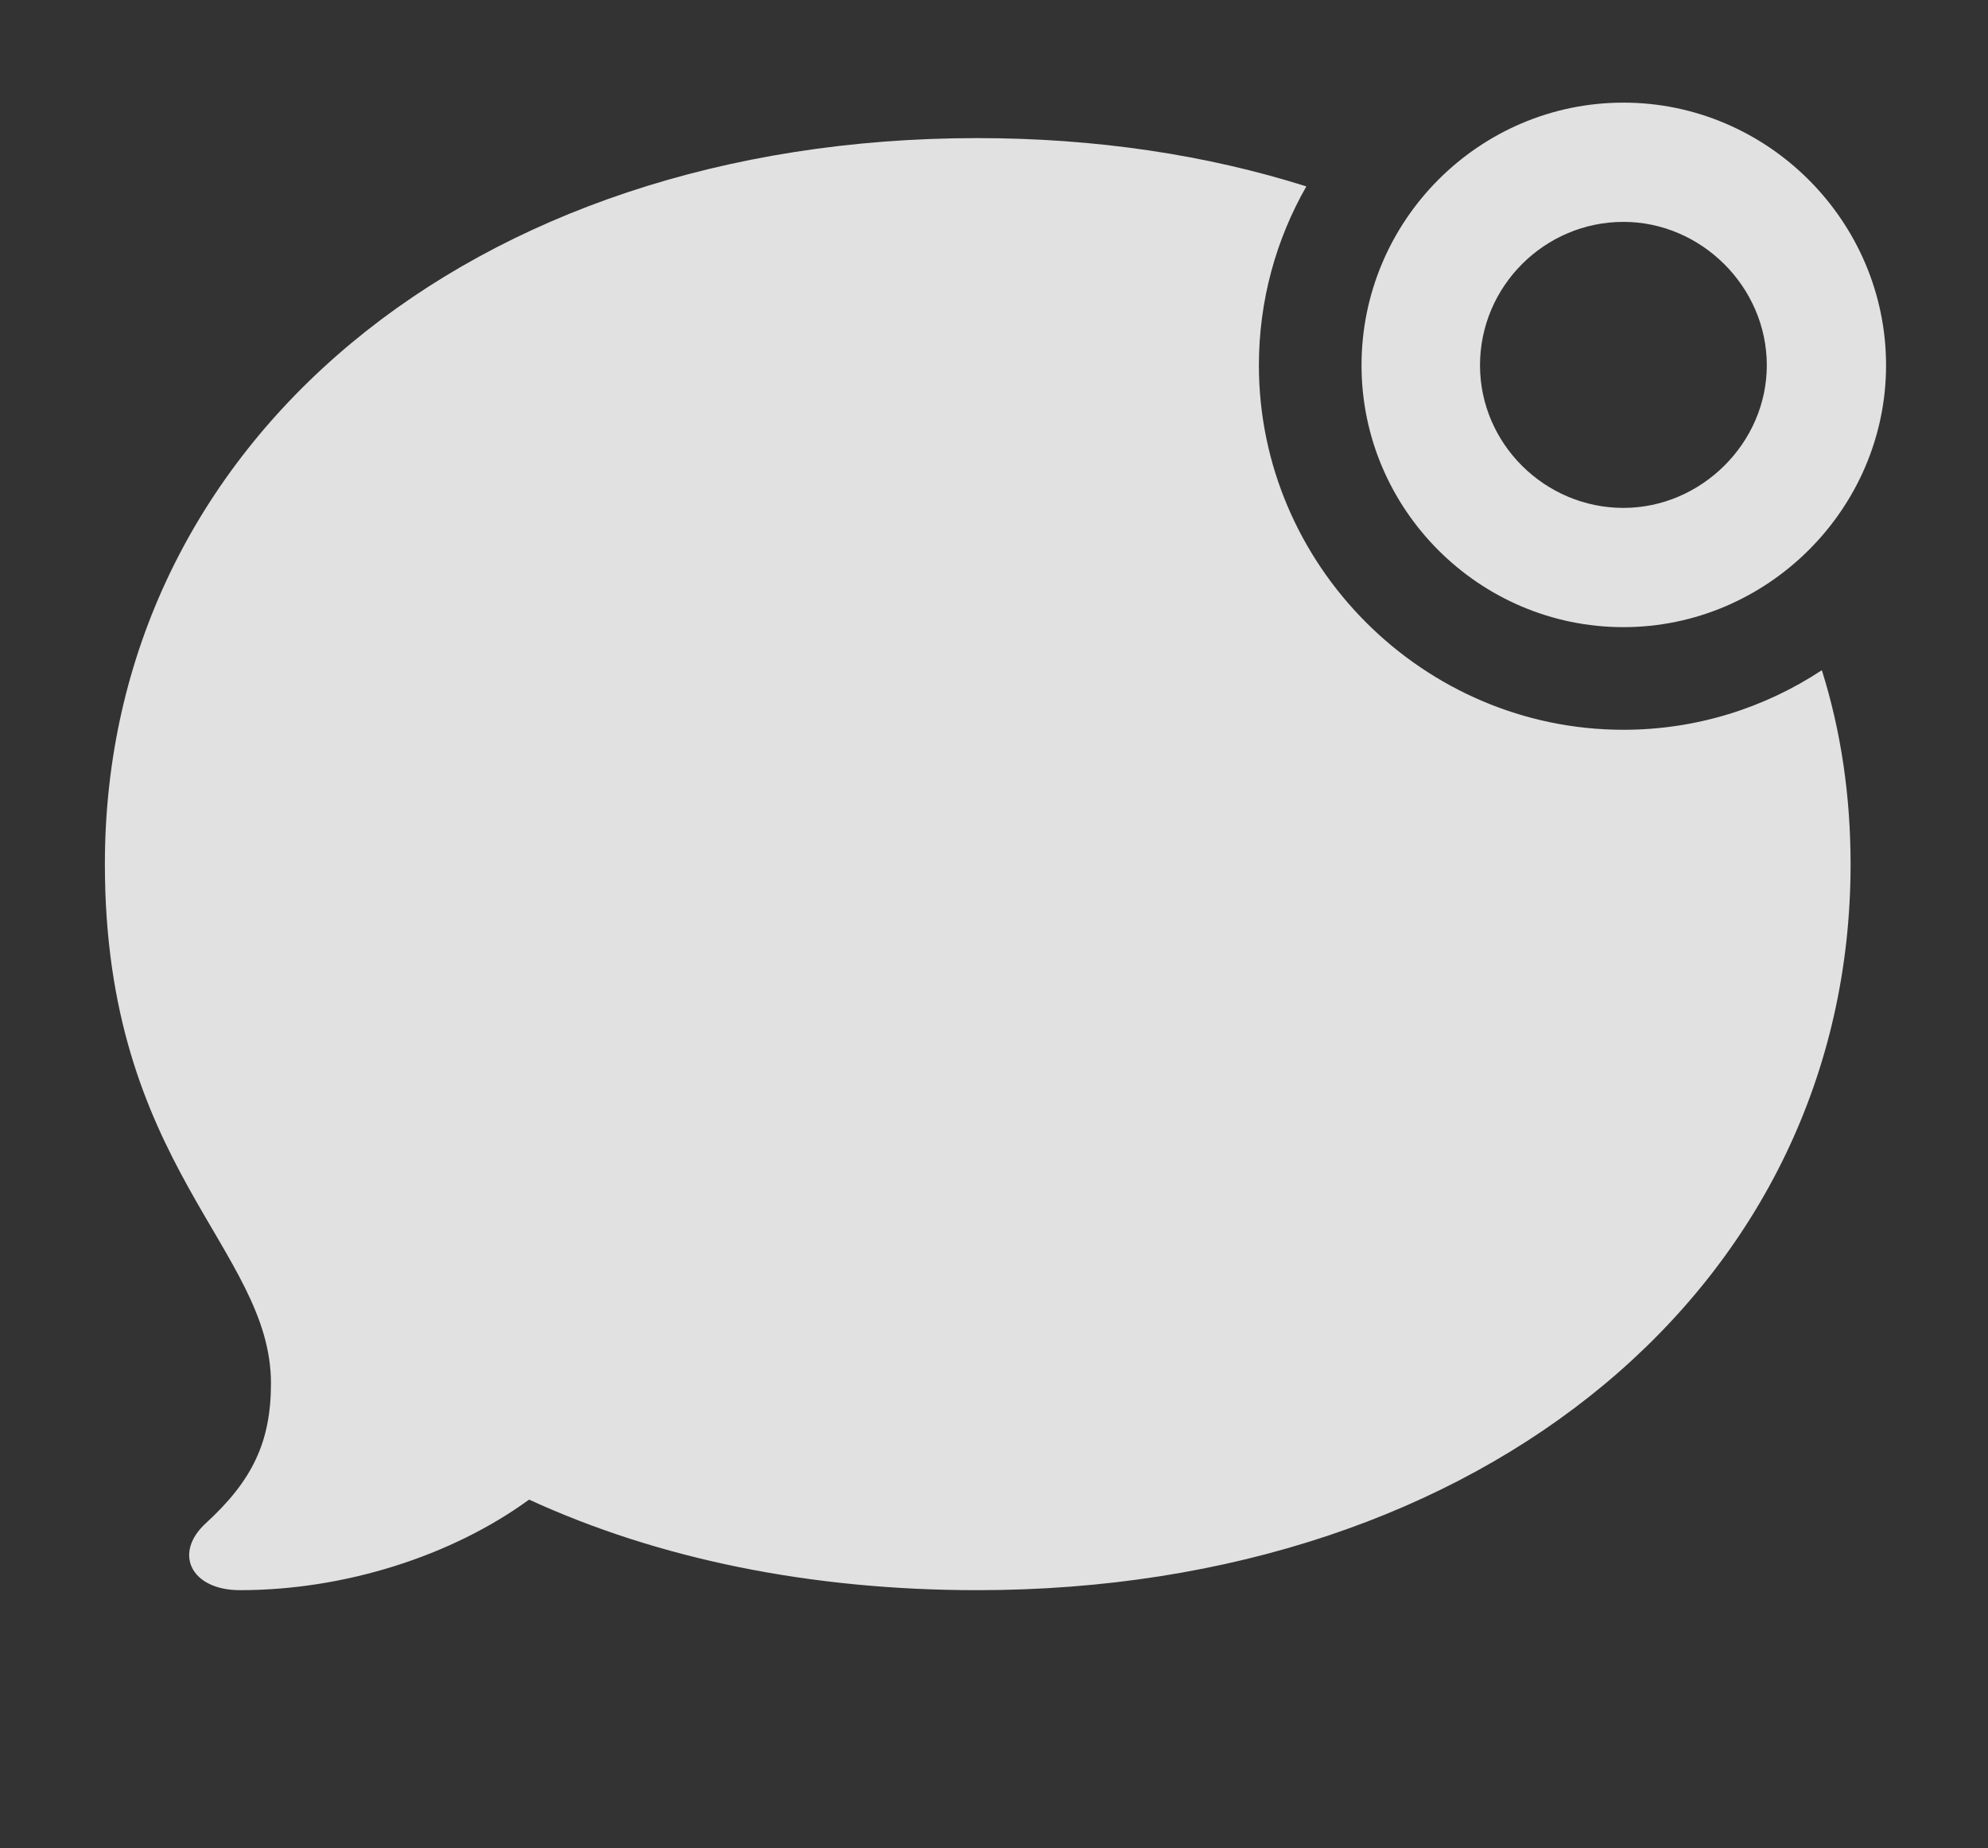<?xml version="1.0" encoding="UTF-8"?>
<!--Generator: Apple Native CoreSVG 341-->
<!DOCTYPE svg
PUBLIC "-//W3C//DTD SVG 1.1//EN"
       "http://www.w3.org/Graphics/SVG/1.1/DTD/svg11.dtd">
<svg version="1.1" xmlns="http://www.w3.org/2000/svg" xmlns:xlink="http://www.w3.org/1999/xlink" viewBox="0 0 25.723 23.916">
 <rect x="0" y="0" width="25.723" height="23.916" fill="#333333" stroke="none"/>
 <g>
  <rect height="23.916" opacity="0" width="25.723" x="0" y="0"/>
  <path d="M16.903 2.412C16.512 3.096 16.289 3.887 16.289 4.727C16.289 7.314 18.418 9.443 21.006 9.443C21.95 9.443 22.833 9.16 23.573 8.672C23.821 9.459 23.945 10.3 23.945 11.182C23.945 16.621 19.199 20.576 12.646 20.576C10.498 20.576 8.525 20.176 6.846 19.404C5.84 20.137 4.453 20.576 3.105 20.576C2.471 20.576 2.236 20.098 2.666 19.707C3.262 19.16 3.506 18.662 3.506 17.9C3.506 16.152 1.357 15.098 1.357 11.182C1.357 5.732 6.094 1.787 12.646 1.787C14.178 1.787 15.611 2.003 16.903 2.412Z" fill="white" fill-opacity="0.85"/>
  <path d="M21.006 8.115C22.871 8.115 24.404 6.582 24.404 4.727C24.404 2.861 22.871 1.328 21.006 1.328C19.141 1.328 17.617 2.852 17.617 4.727C17.617 6.592 19.141 8.115 21.006 8.115ZM21.006 6.572C19.99 6.572 19.15 5.742 19.15 4.727C19.15 3.701 19.99 2.871 21.006 2.871C22.012 2.871 22.861 3.711 22.861 4.727C22.861 5.732 22.012 6.572 21.006 6.572Z" fill="white" fill-opacity="0.85"/>
 </g>
</svg>
